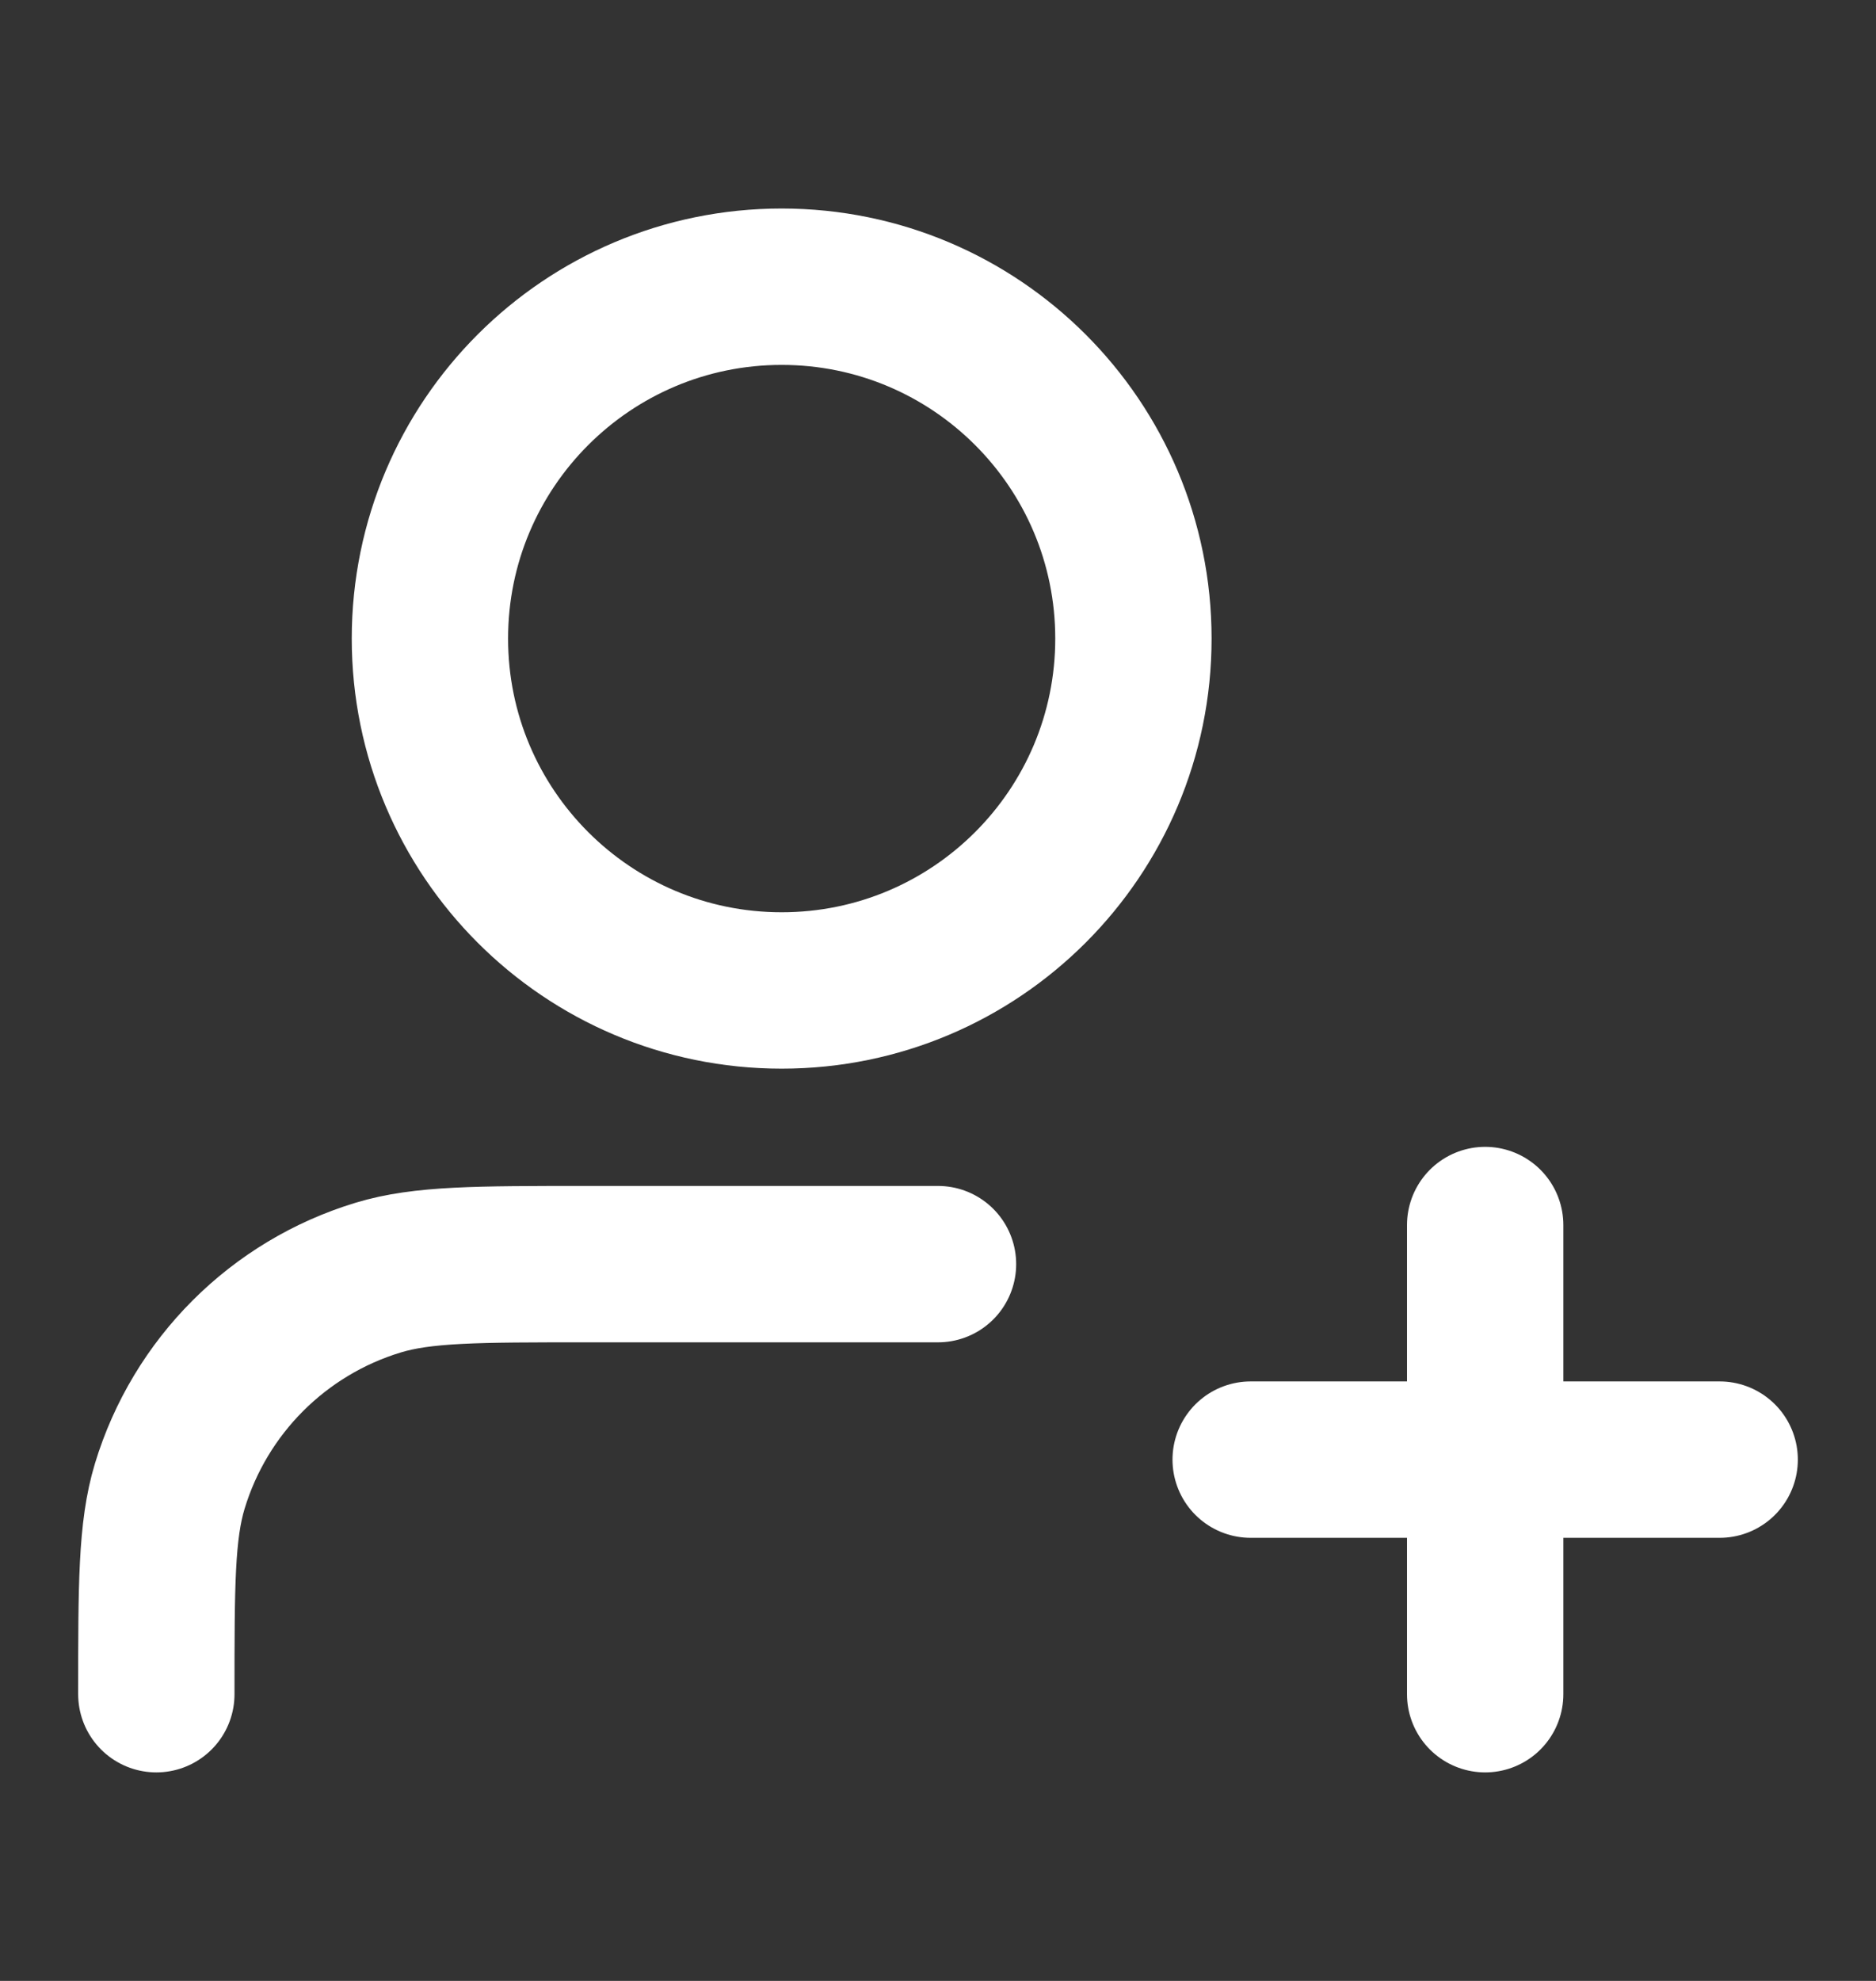 <svg width="18" height="19" viewBox="0 0 18 19" fill="none" xmlns="http://www.w3.org/2000/svg">
<rect x="0" y="0" width="18" height="19" fill="#333333" stroke="none"/>
<path d="M9 12.125H5.625C4.578 12.125 4.055 12.125 3.629 12.254C2.67 12.545 1.92 13.295 1.629 14.254C1.5 14.68 1.5 15.203 1.5 16.25M14.25 16.25V11.75M12 14H16.5M10.875 6.125C10.875 7.989 9.364 9.5 7.5 9.5C5.636 9.5 4.125 7.989 4.125 6.125C4.125 4.261 5.636 2.75 7.5 2.75C9.364 2.75 10.875 4.261 10.875 6.125Z" stroke="white" stroke-width="1.5" stroke-linecap="round" stroke-linejoin="round"/>
</svg>
